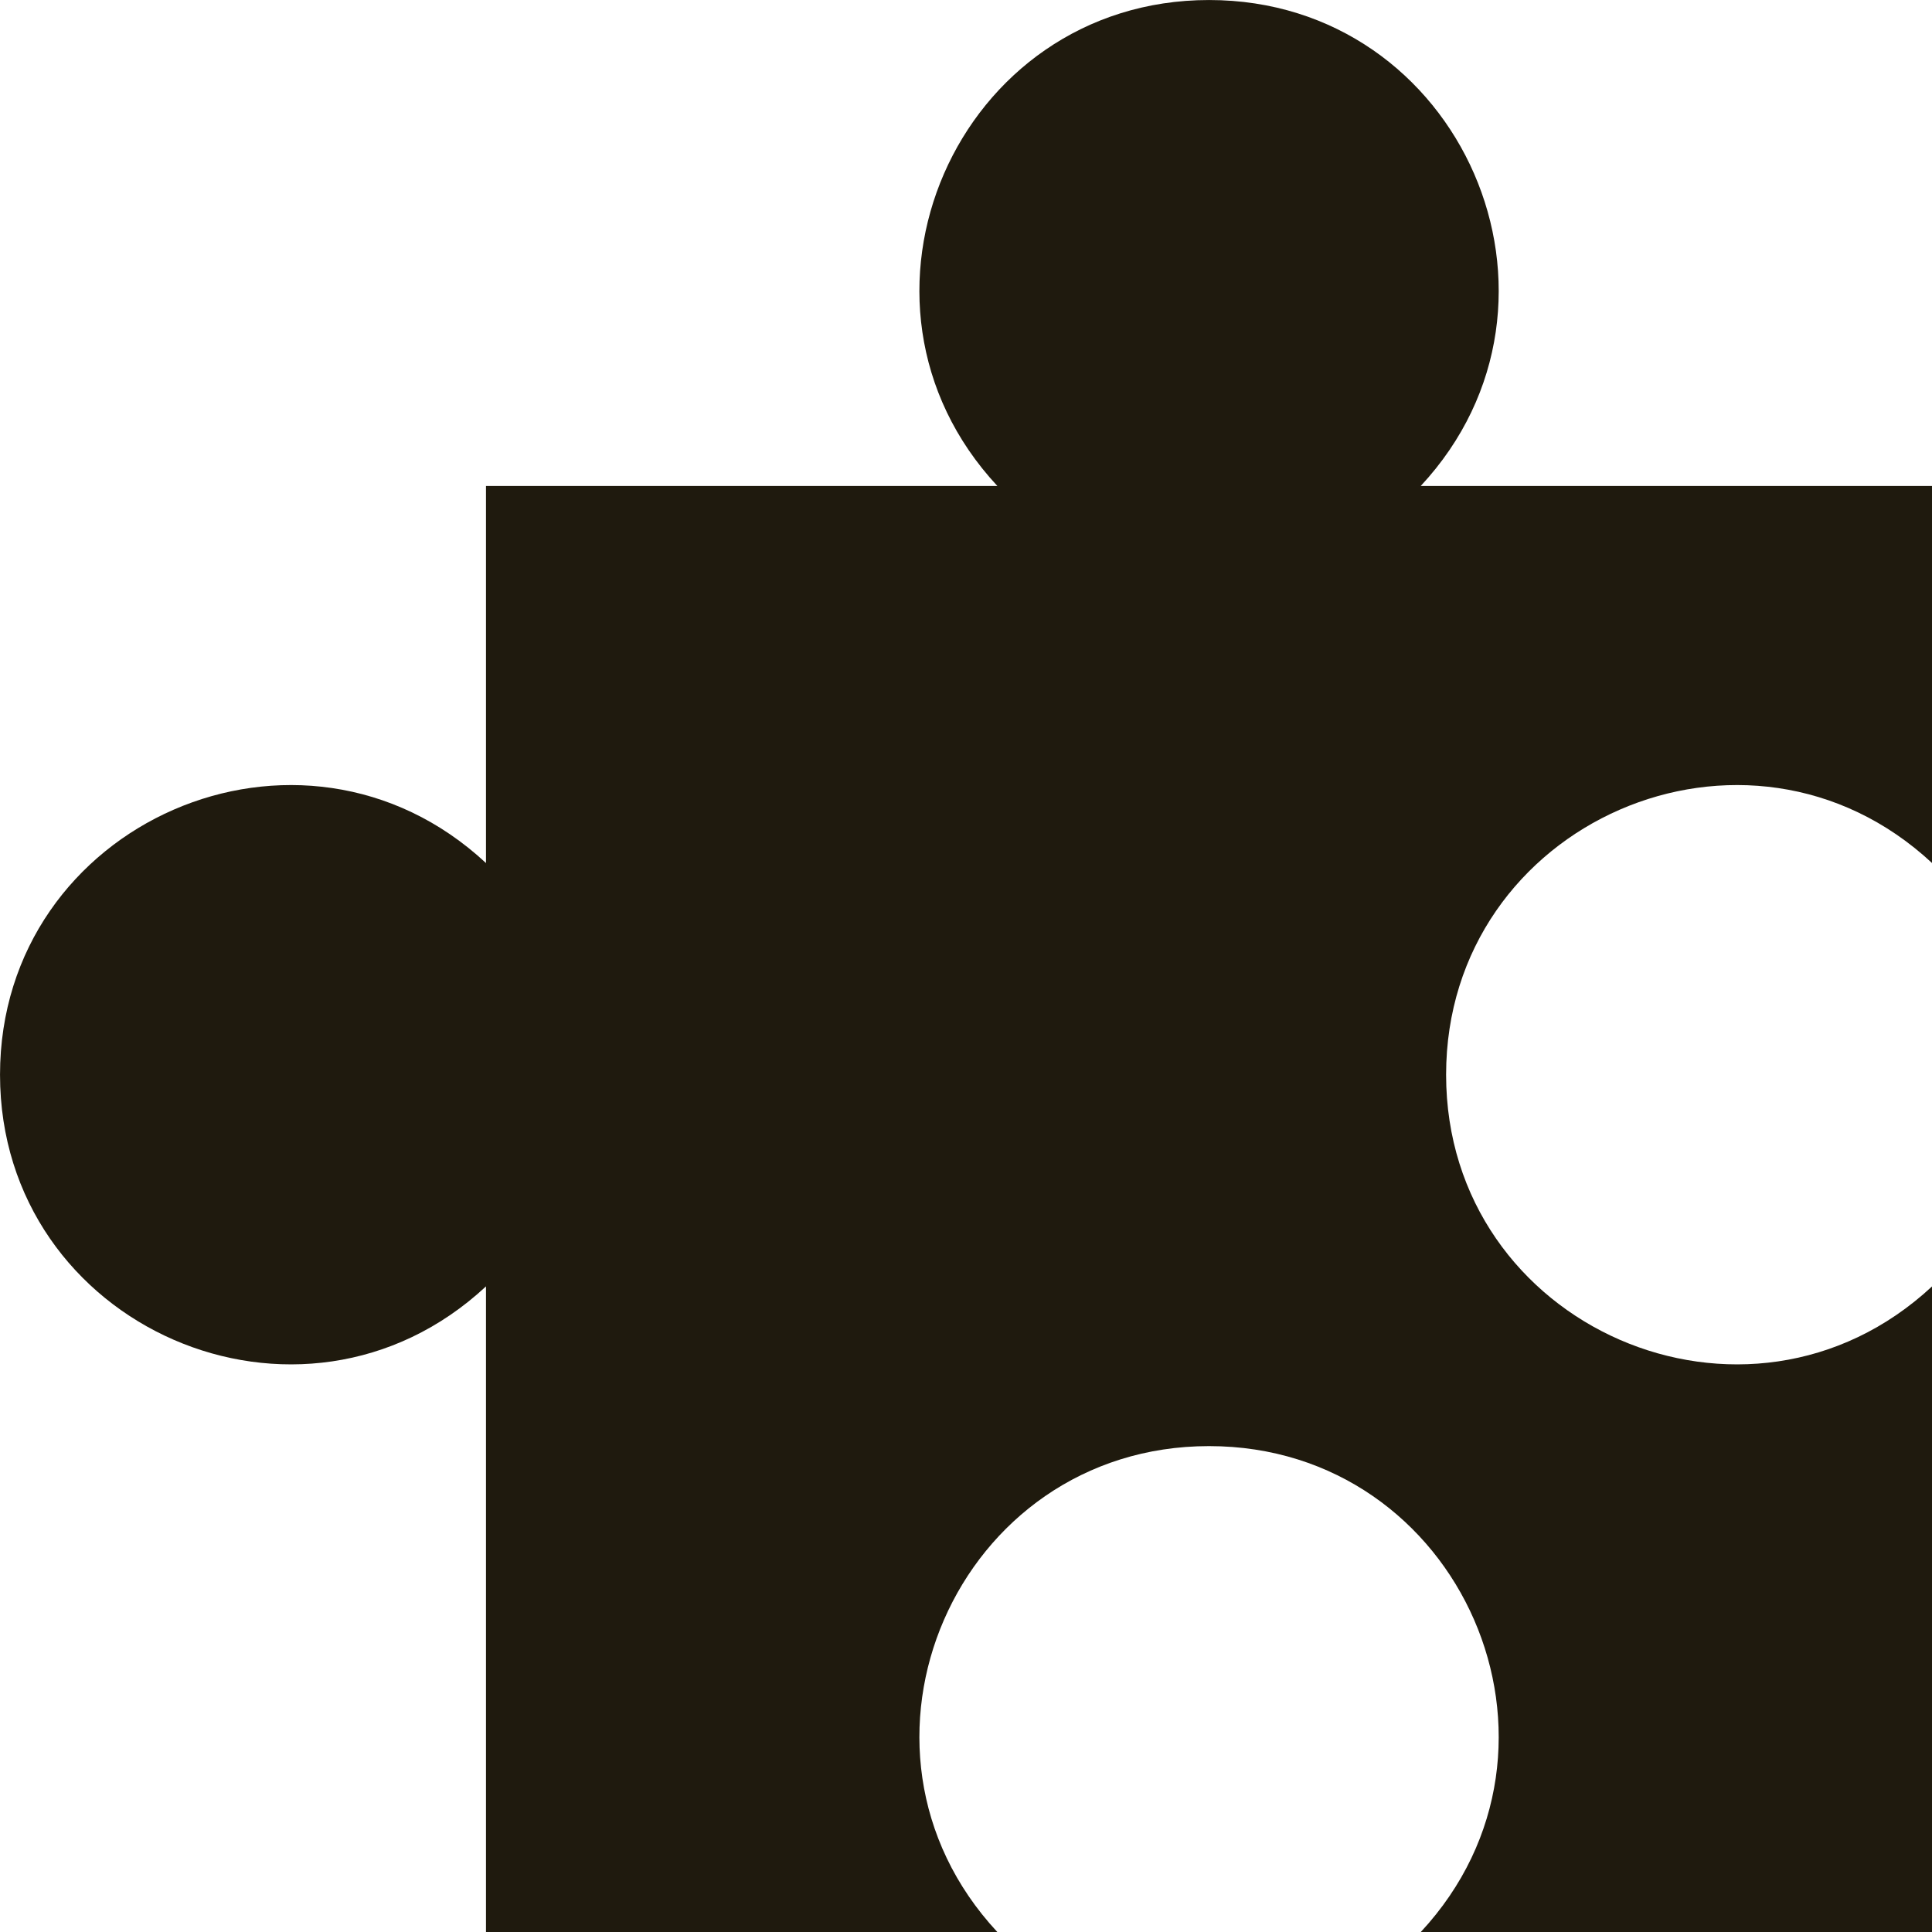 <svg xmlns:rdf="http://www.w3.org/1999/02/22-rdf-syntax-ns#" xmlns="http://www.w3.org/2000/svg" xmlns:cc="http://creativecommons.org/ns#" xmlns:dc="http://purl.org/dc/elements/1.1/" id="svg2" version="1.1" viewBox="32.35 32.35 181.29 181.29">
	<path id="mainsymbolpath" style="fill:#1f1a0e;stroke:none" d="m 213.647,213.647 0,-60.588 c -17.352,16.141 -45.601,3.834 -45.601,-19.862 0,-23.696 28.249,-36.003 45.601,-19.862 l 0,-35.382 -47.983,0 c 16.141,-17.352 3.834,-45.601 -19.862,-45.601 -23.696,0 -36.003,28.249 -19.862,45.601 l -47.987,0 0,35.382 c -17.352,-16.141 -45.601,-3.834 -45.601,19.862 0,23.696 28.249,36.003 45.601,19.862 l 0,60.588 47.987,0 c -16.141,-17.352 -3.834,-45.601 19.862,-45.601 23.696,0 36.003,28.249 19.862,45.601 z"/>
</svg>